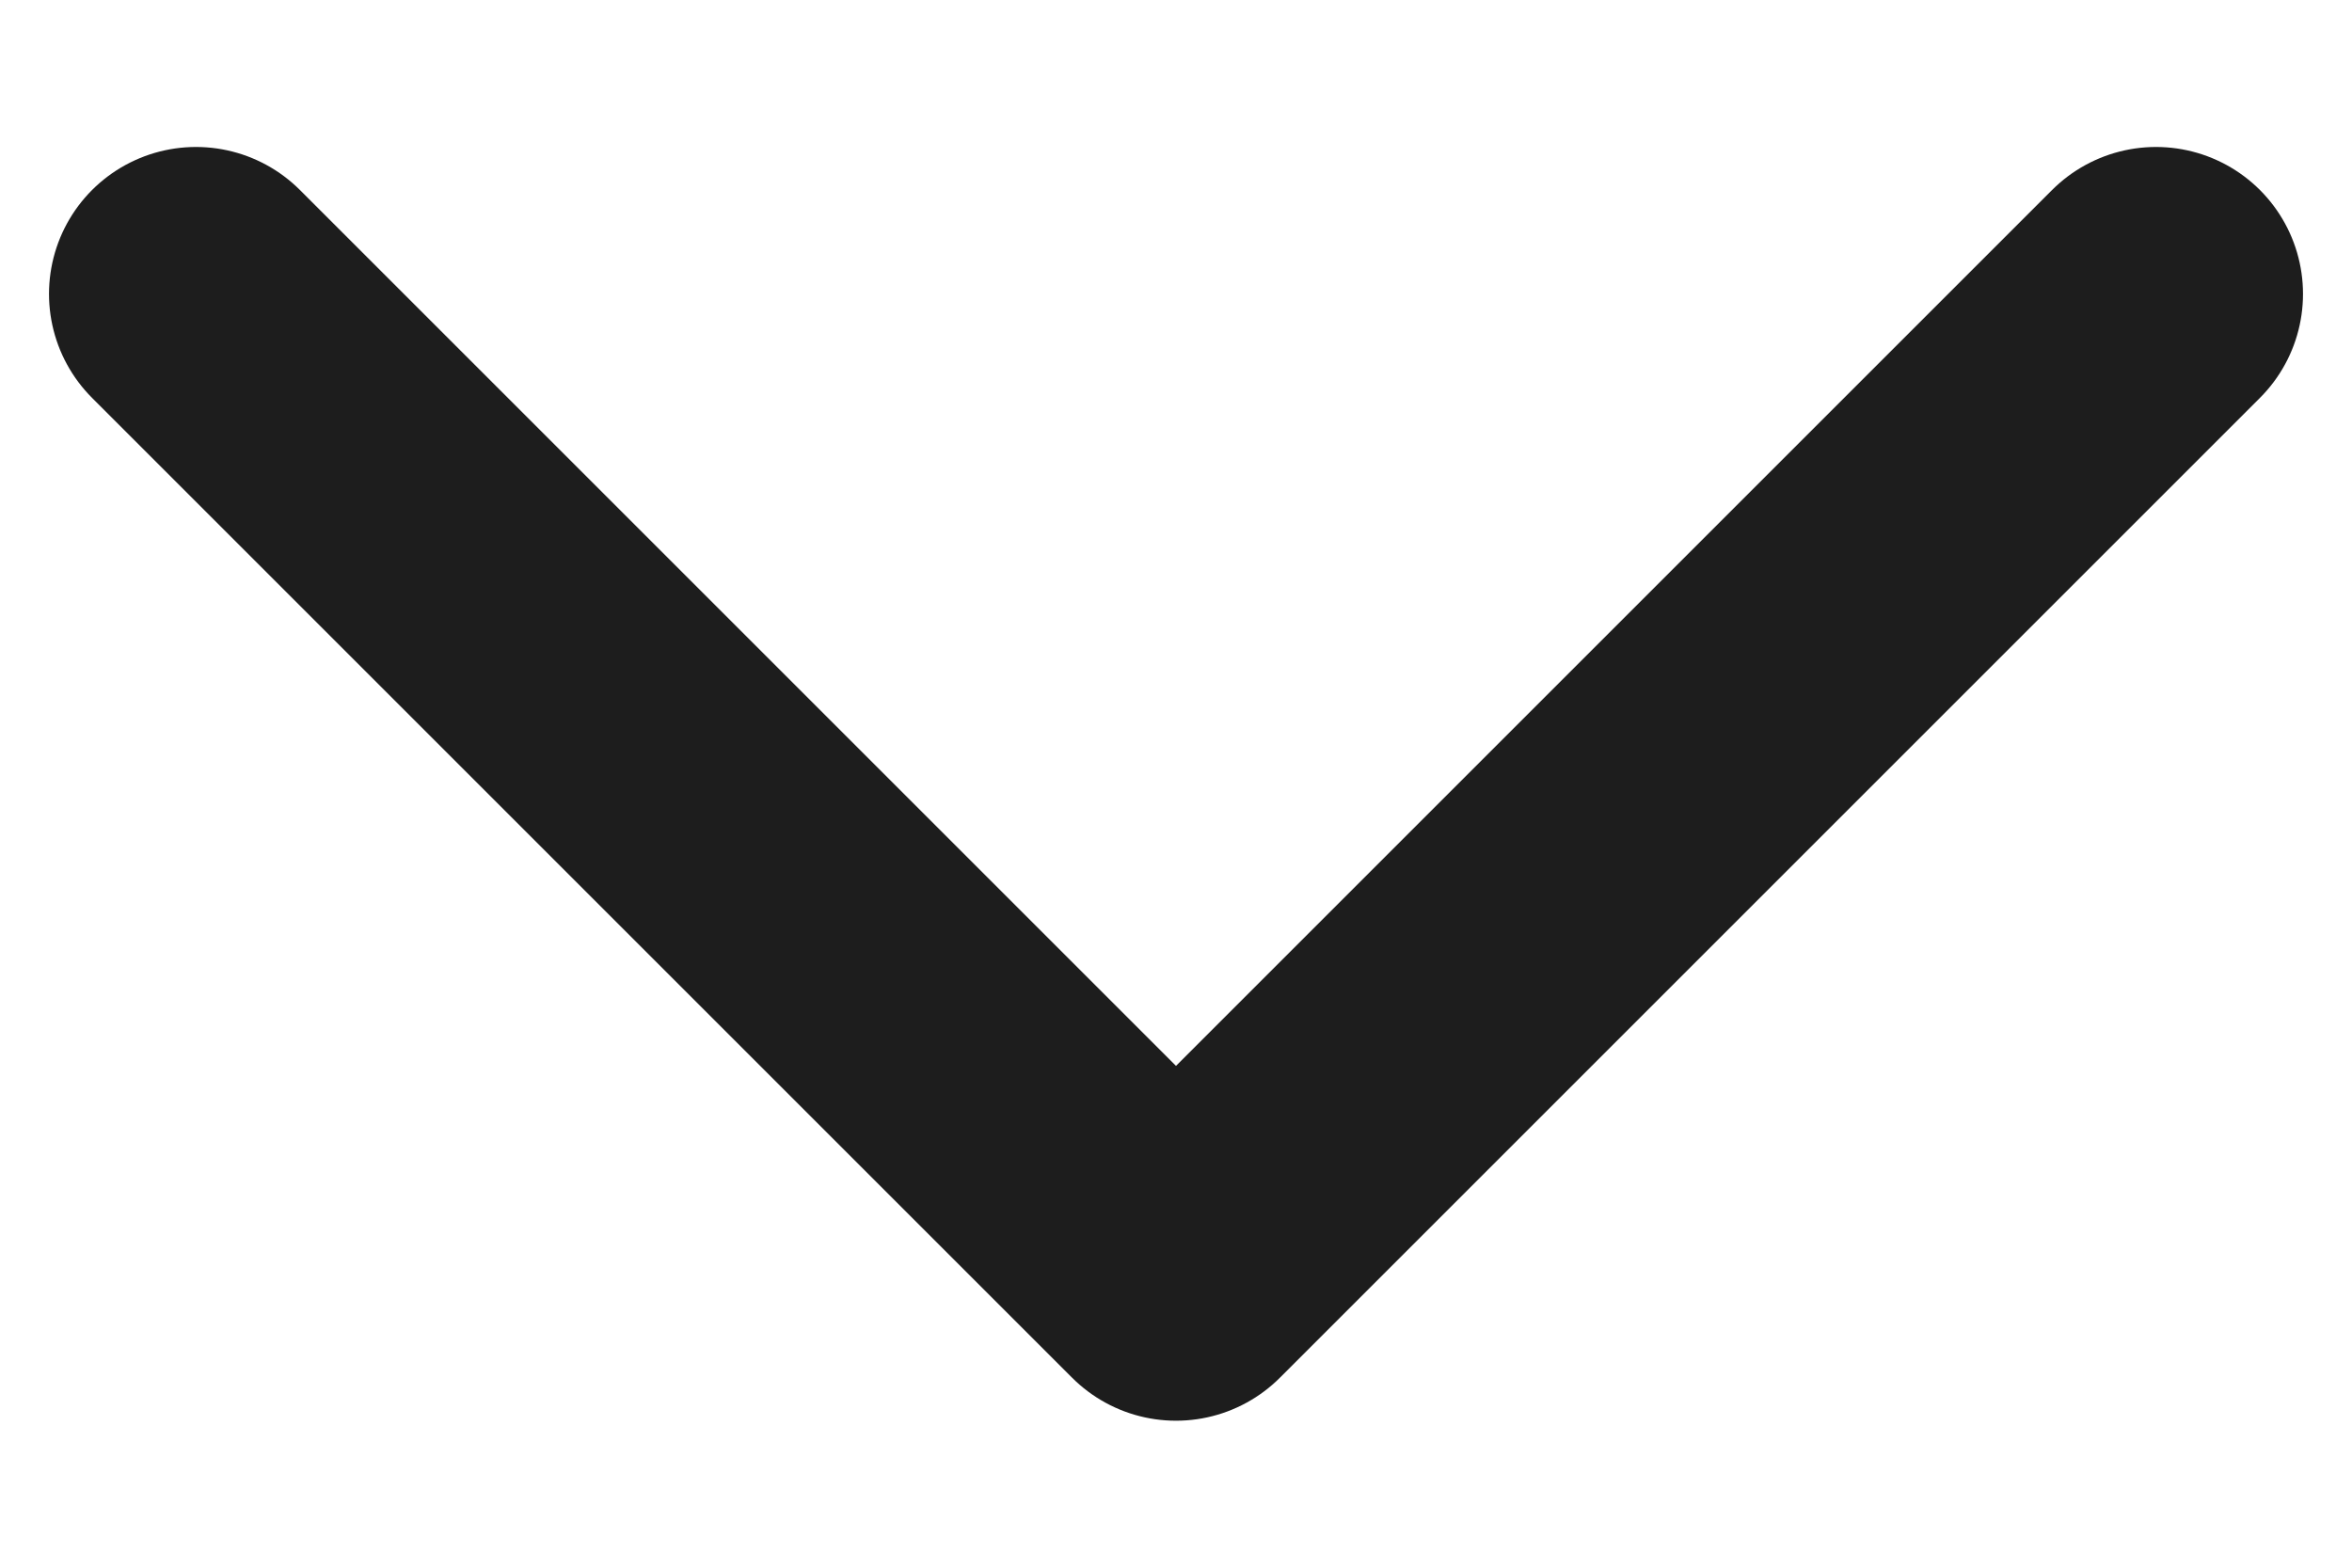 <svg width="12" height="8" viewBox="0 0 12 8" fill="none" xmlns="http://www.w3.org/2000/svg">
<path d="M1 1.5L6 6.5L11 1.5" stroke="#1D1D1D" stroke-width="1.5" stroke-linecap="round" stroke-linejoin="round"/>
</svg>

